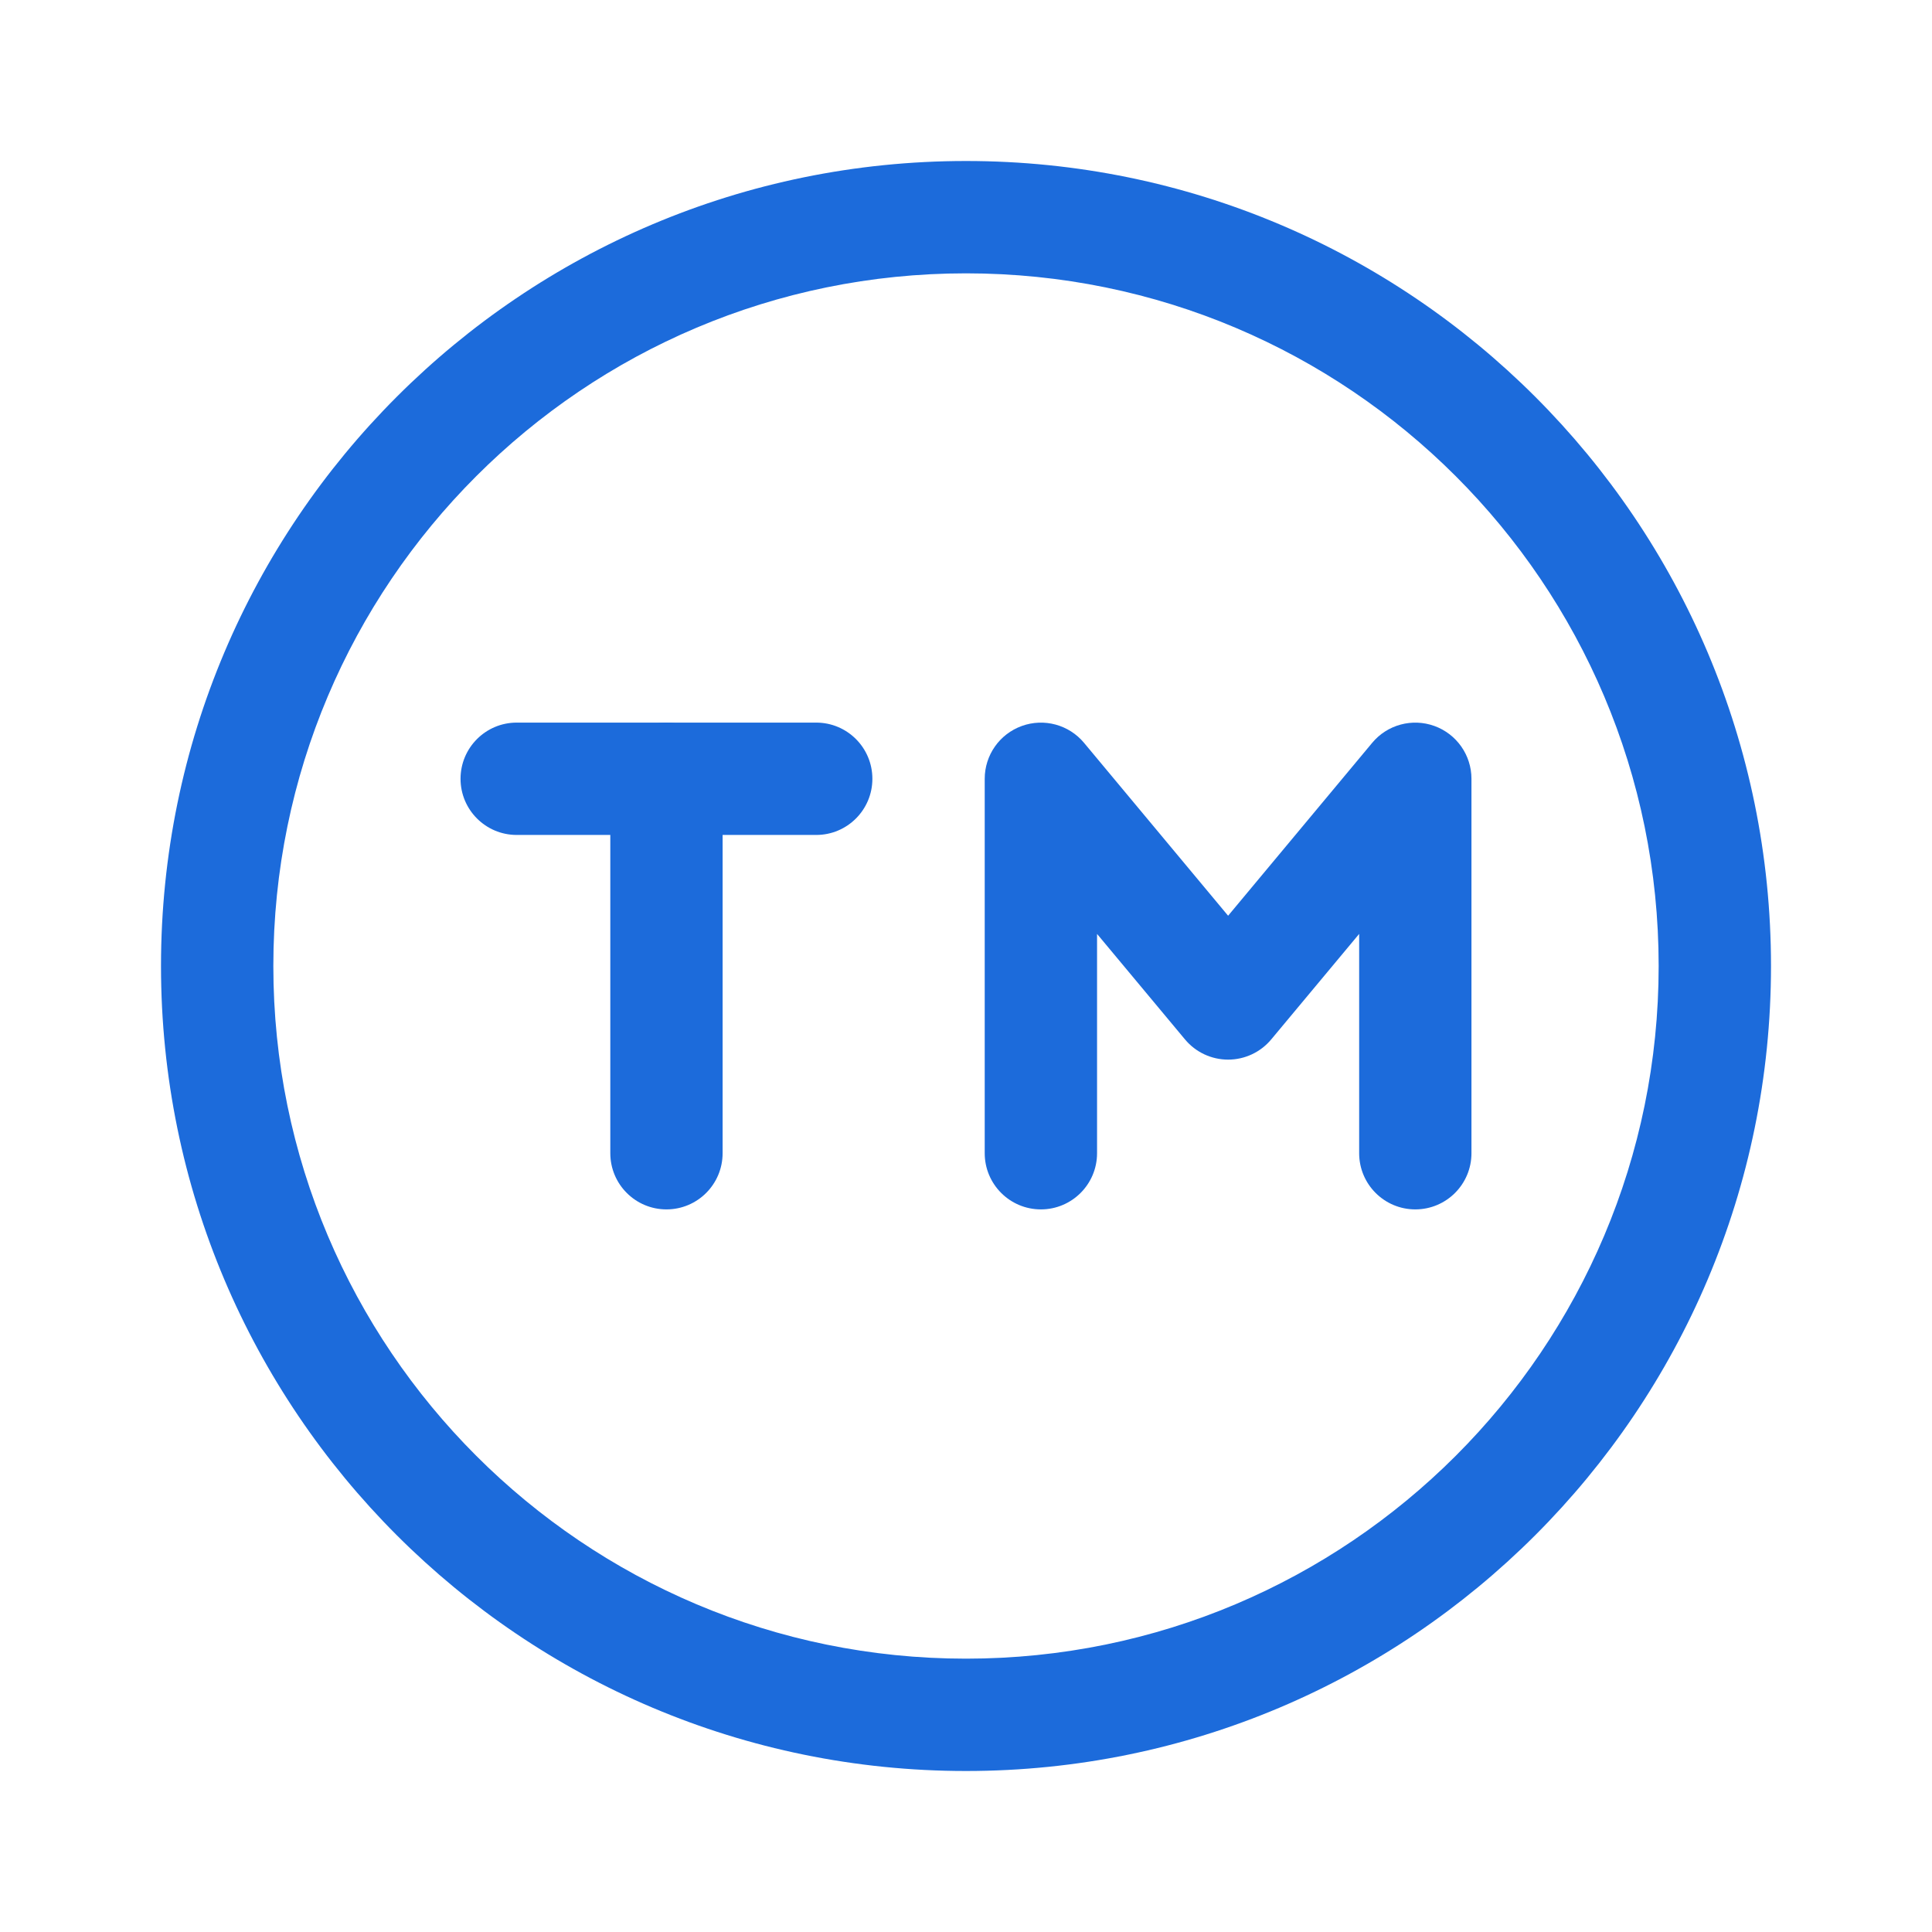 <svg width="48" height="48" viewBox="0 0 48 48" fill="none" xmlns="http://www.w3.org/2000/svg">
<path fill-rule="evenodd" clip-rule="evenodd" d="M24 6.791C14.496 6.791 6.791 14.496 6.791 24C6.791 33.504 14.496 41.209 24 41.209C33.504 41.209 41.209 33.504 41.209 24C41.209 14.496 33.504 6.791 24 6.791ZM4 24C4 12.954 12.954 4 24 4C35.046 4 44 12.954 44 24C44 35.046 35.046 44 24 44C12.954 44 4 35.046 4 24Z" fill="#1C6BDB"/>
<path fill-rule="evenodd" clip-rule="evenodd" d="M11.442 19.349C11.442 18.578 12.067 17.953 12.837 17.953H20.279C21.05 17.953 21.674 18.578 21.674 19.349C21.674 20.119 21.05 20.744 20.279 20.744H12.837C12.067 20.744 11.442 20.119 11.442 19.349Z" fill="#1C6BDB"/>
<path fill-rule="evenodd" clip-rule="evenodd" d="M16.558 17.953C17.329 17.953 17.953 18.578 17.953 19.349V28.651C17.953 29.422 17.329 30.047 16.558 30.047C15.787 30.047 15.163 29.422 15.163 28.651V19.349C15.163 18.578 15.787 17.953 16.558 17.953Z" fill="#1C6BDB"/>
<path fill-rule="evenodd" clip-rule="evenodd" d="M25.386 18.037C25.938 17.837 26.556 18.004 26.933 18.456L30.512 22.751L34.091 18.456C34.467 18.004 35.086 17.837 35.638 18.037C36.19 18.237 36.558 18.761 36.558 19.349V28.651C36.558 29.422 35.934 30.047 35.163 30.047C34.392 30.047 33.768 29.422 33.768 28.651V23.203L31.584 25.823C31.319 26.142 30.926 26.326 30.512 26.326C30.098 26.326 29.705 26.142 29.44 25.823L27.256 23.203V28.651C27.256 29.422 26.631 30.047 25.861 30.047C25.09 30.047 24.465 29.422 24.465 28.651V19.349C24.465 18.761 24.833 18.237 25.386 18.037Z" fill="#1C6BDB"/>
</svg>

